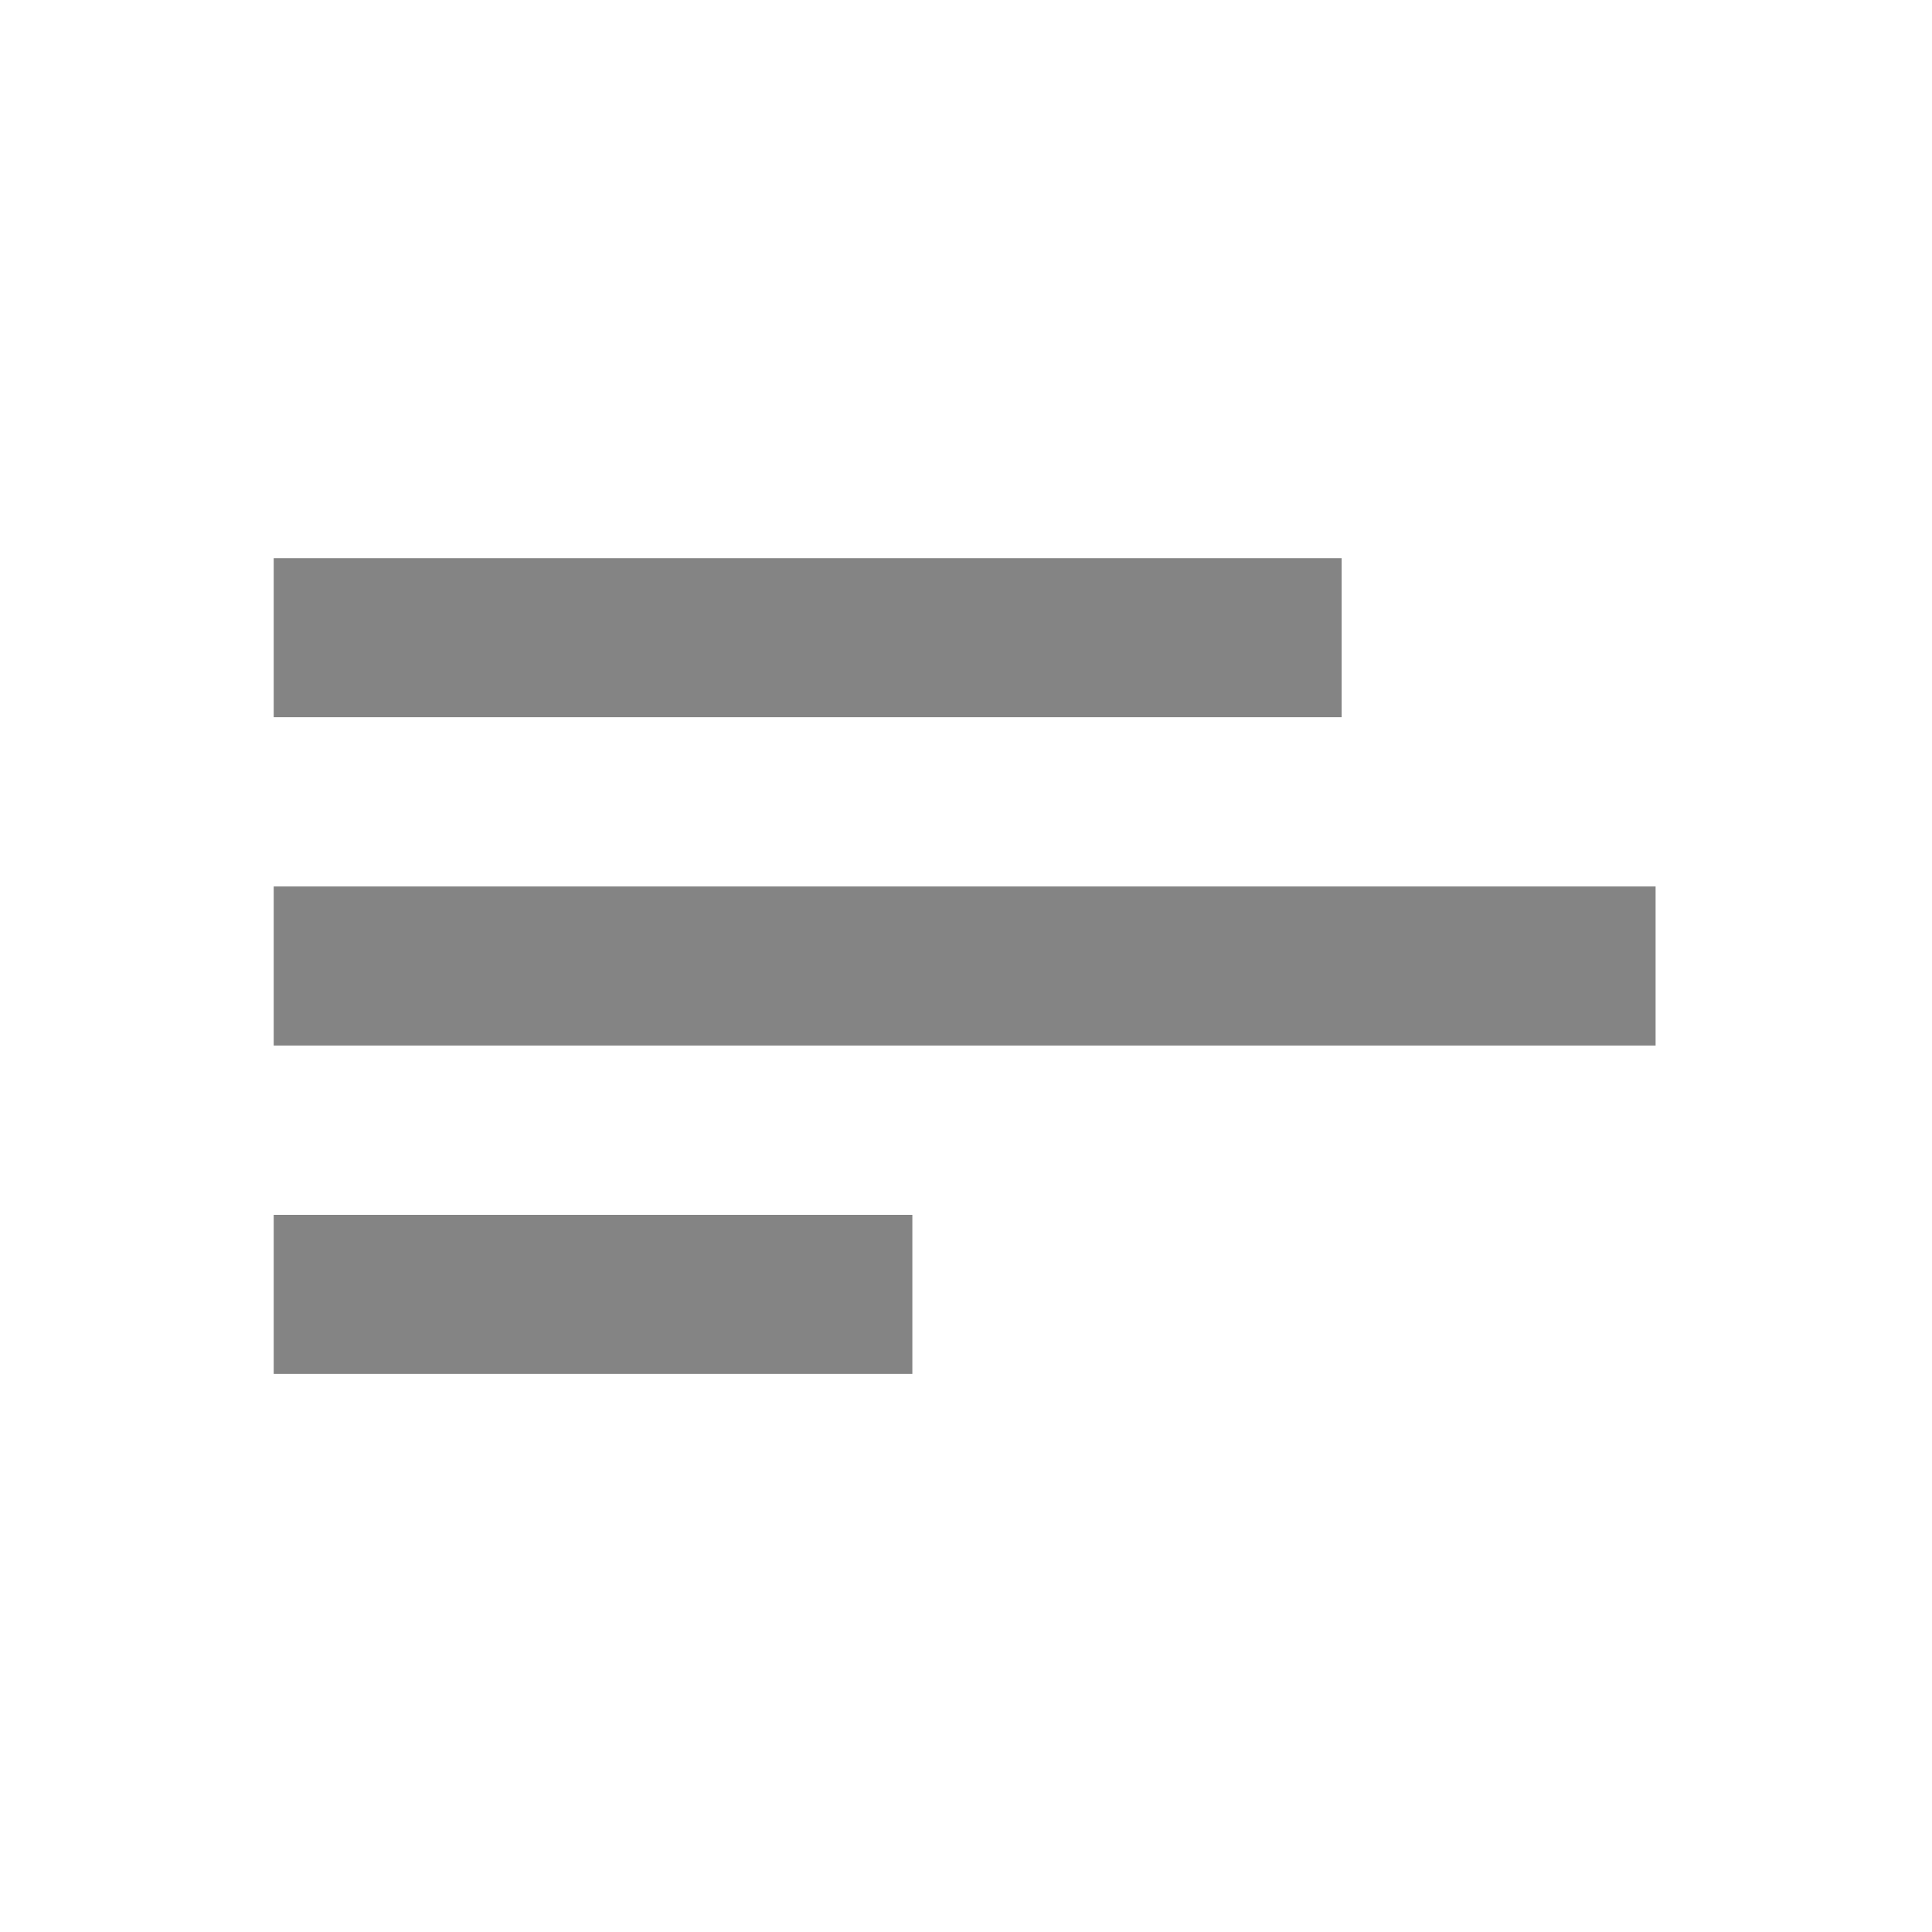 <?xml version="1.0" encoding="utf-8"?>
<!-- Generator: Adobe Illustrator 17.0.0, SVG Export Plug-In . SVG Version: 6.00 Build 0)  -->
<!DOCTYPE svg PUBLIC "-//W3C//DTD SVG 1.1//EN" "http://www.w3.org/Graphics/SVG/1.1/DTD/svg11.dtd">
<svg version="1.1" id="Layer_2" xmlns="http://www.w3.org/2000/svg" xmlns:xlink="http://www.w3.org/1999/xlink" x="0px" y="0px"
	 width="30px" height="30px" viewBox="0 0 30 30" enable-background="new 0 0 30 30" xml:space="preserve">
<rect x="4.25" y="8.667" fill="#848484" width="16.583" height="2.47"/>
<rect x="4.25" y="18.864" fill="#848484" width="9.917" height="2.47"/>
<rect x="4.25" y="13.765" fill="#848484" width="21.458" height="2.47"/>
</svg>
